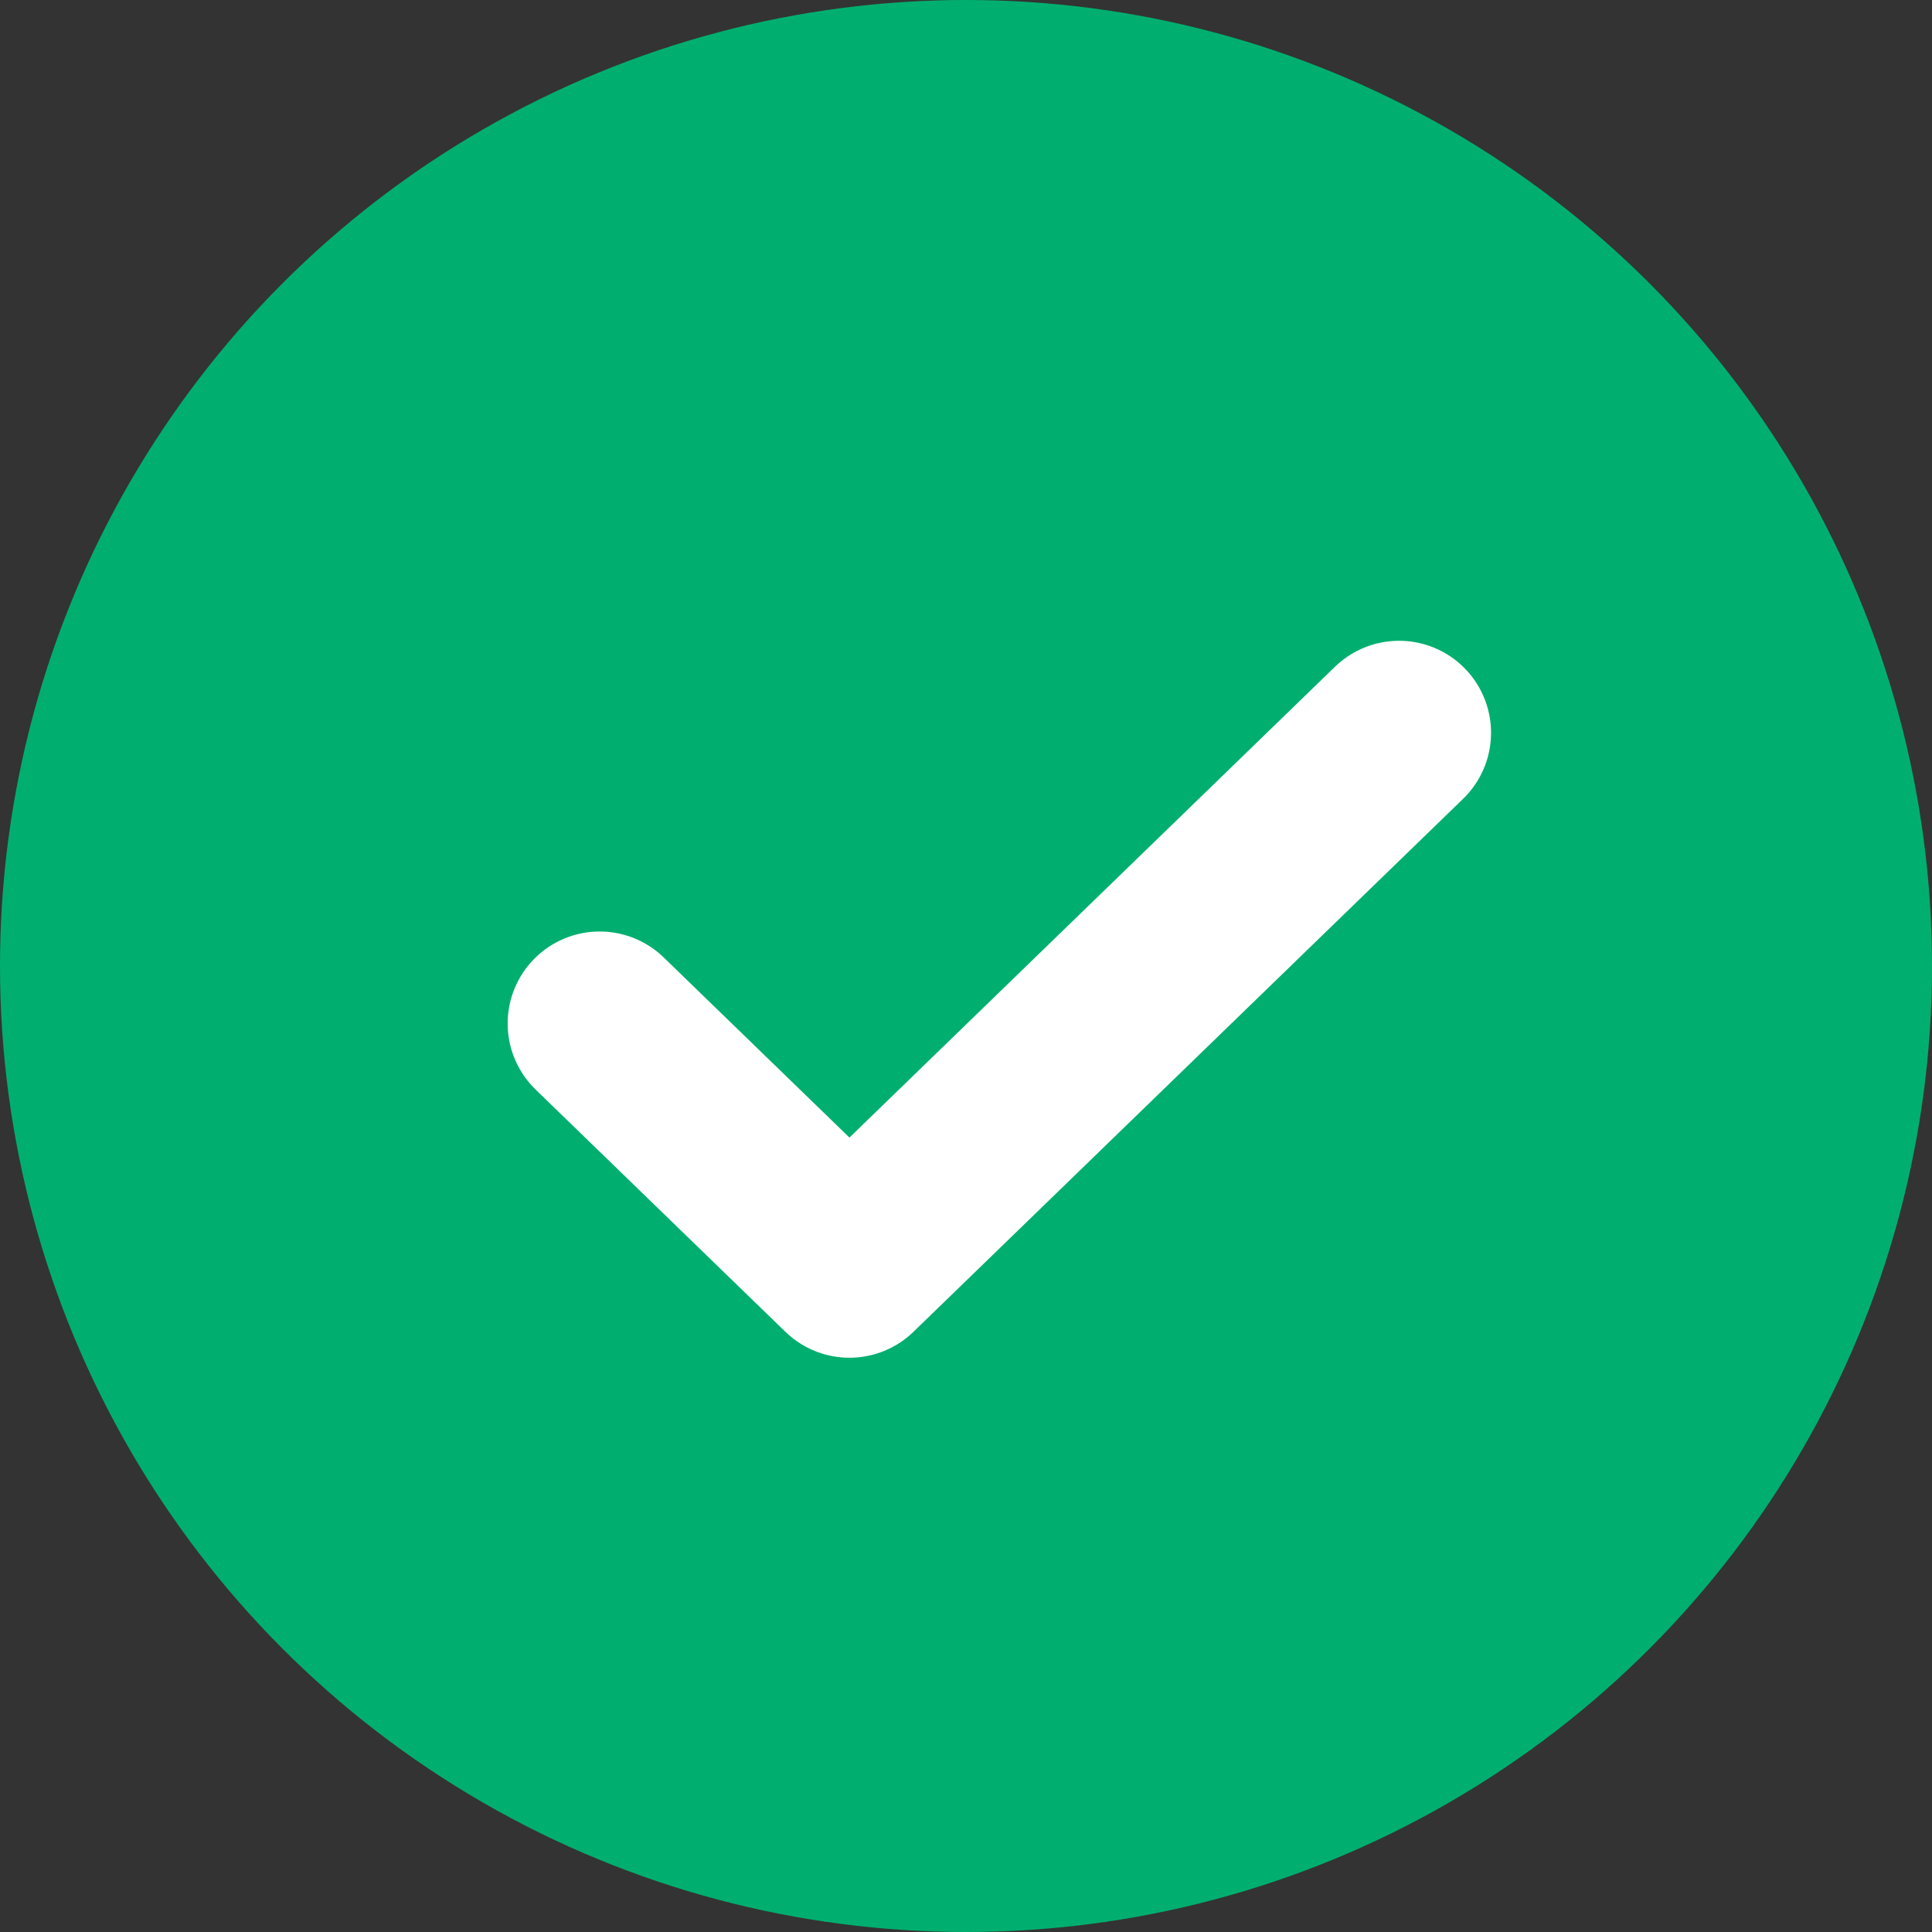 <svg width="21" height="21" viewBox="0 0 21 21" fill="none" xmlns="http://www.w3.org/2000/svg">
<rect x="0" y="0" width="21" height="21" fill="#333333" stroke="none"/>
<circle cx="10.5" cy="10.5" r="10.5" fill="#00AF6F"/>
<path d="M15.207 7.965L9.233 13.758L6.518 11.125" stroke="white" stroke-width="2" stroke-linecap="round" stroke-linejoin="round"/>
</svg>
